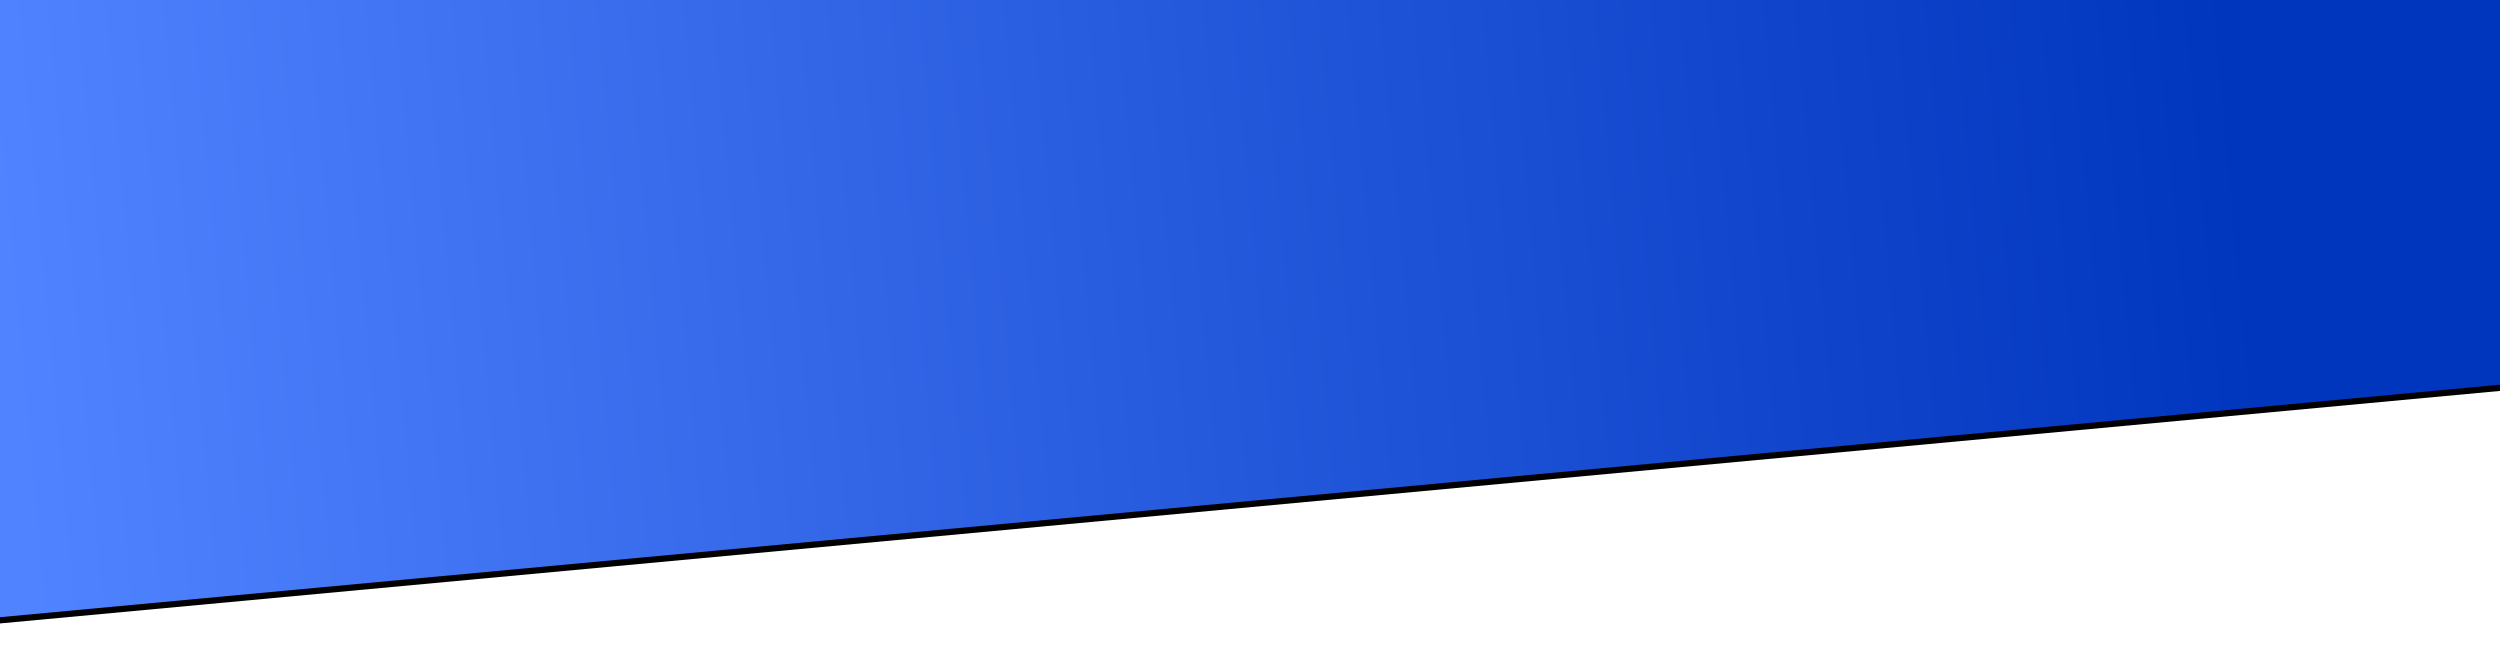 <?xml version="1.0" encoding="UTF-8" standalone="no"?>
<svg
   xmlns:dc="http://purl.org/dc/elements/1.1/"
   xmlns:cc="http://creativecommons.org/ns#"
   xmlns:rdf="http://www.w3.org/1999/02/22-rdf-syntax-ns#"
   xmlns:svg="http://www.w3.org/2000/svg"
   xmlns="http://www.w3.org/2000/svg"
   xmlns:xlink="http://www.w3.org/1999/xlink"
   xmlns:sodipodi="http://sodipodi.sourceforge.net/DTD/sodipodi-0.dtd"
   xmlns:inkscape="http://www.inkscape.org/namespaces/inkscape"
   width="1600"
   height="413"
   viewBox="0 0 1600 413"
   version="1.1"
   id="svg29"
   sodipodi:docname="background_loginX1600.svg"
   inkscape:version="0.92.4 (5da689c313, 2019-01-14)">
  <sodipodi:namedview
     pagecolor="#ffffff"
     bordercolor="#666666"
     borderopacity="1"
     objecttolerance="10"
     gridtolerance="10"
     guidetolerance="10"
     inkscape:pageopacity="0"
     inkscape:pageshadow="2"
     inkscape:window-width="1920"
     inkscape:window-height="1017"
     id="namedview31"
     showgrid="false"
     inkscape:zoom="0.24513889"
     inkscape:cx="-263.11614"
     inkscape:cy="206.5"
     inkscape:window-x="-8"
     inkscape:window-y="-8"
     inkscape:window-maximized="1"
     inkscape:current-layer="svg29" />
  <!-- Generator: sketchtool 55.2 (78181) - https://sketchapp.com -->
  <title
     id="title2">727505B8-6CAA-424A-B536-87F2059C814F</title>
  <desc
     id="desc4">Created with sketchtool.</desc>
  <defs
     id="defs19">
    <linearGradient
       x1="0"
       y1="300.553"
       x2="826.172"
       y2="275.391"
       id="linearGradient-1"
       gradientTransform="scale(1.556,0.574)"
       gradientUnits="userSpaceOnUse">
      <stop
         stop-color="#5083FF"
         offset="0%"
         id="stop6" />
      <stop
         stop-color="#0035BE"
         offset="100%"
         id="stop8" />
    </linearGradient>
    <polygon
       id="path-2"
       points="1440,245 0,395 0,-79 1440,-79 " />
    <filter
       x="-0.016"
       y="-0.04"
       width="1.032"
       height="1.097"
       filterUnits="objectBoundingBox"
       id="filter-3">
      <feOffset
         dx="0"
         dy="4"
         in="SourceAlpha"
         result="shadowOffsetOuter1"
         id="feOffset12" />
      <feGaussianBlur
         stdDeviation="7"
         in="shadowOffsetOuter1"
         result="shadowBlurOuter1"
         id="feGaussianBlur14" />
      <feColorMatrix
         values="0 0 0 0 0   0 0 0 0 0   0 0 0 0 0  0 0 0 0.139 0"
         type="matrix"
         in="shadowBlurOuter1"
         id="feColorMatrix16" />
    </filter>
  </defs>
  <g
     id="לוגין"
     style="fill:none;fill-rule:evenodd;stroke:none;stroke-width:0.945"
     transform="scale(1.12,1)">
    <g
       id="רקע-כחול-חלק-עליון"
       style="stroke-width:0.945">
      <g
         id="g25"
         style="stroke-width:0.945">
        <use
           xlink:href="#path-2"
           id="use21"
           style="fill:#000000;fill-opacity:1;stroke-width:0.945;filter:url(#filter-3)"
           x="0"
           y="0"
           width="100%"
           height="100%" />
        <use
           xlink:href="#path-2"
           id="use23"
           style="fill:url(#linearGradient-1);fill-rule:evenodd;stroke-width:0.945"
           x="0"
           y="0"
           width="100%"
           height="100%" />
      </g>
    </g>
  </g>
</svg>
